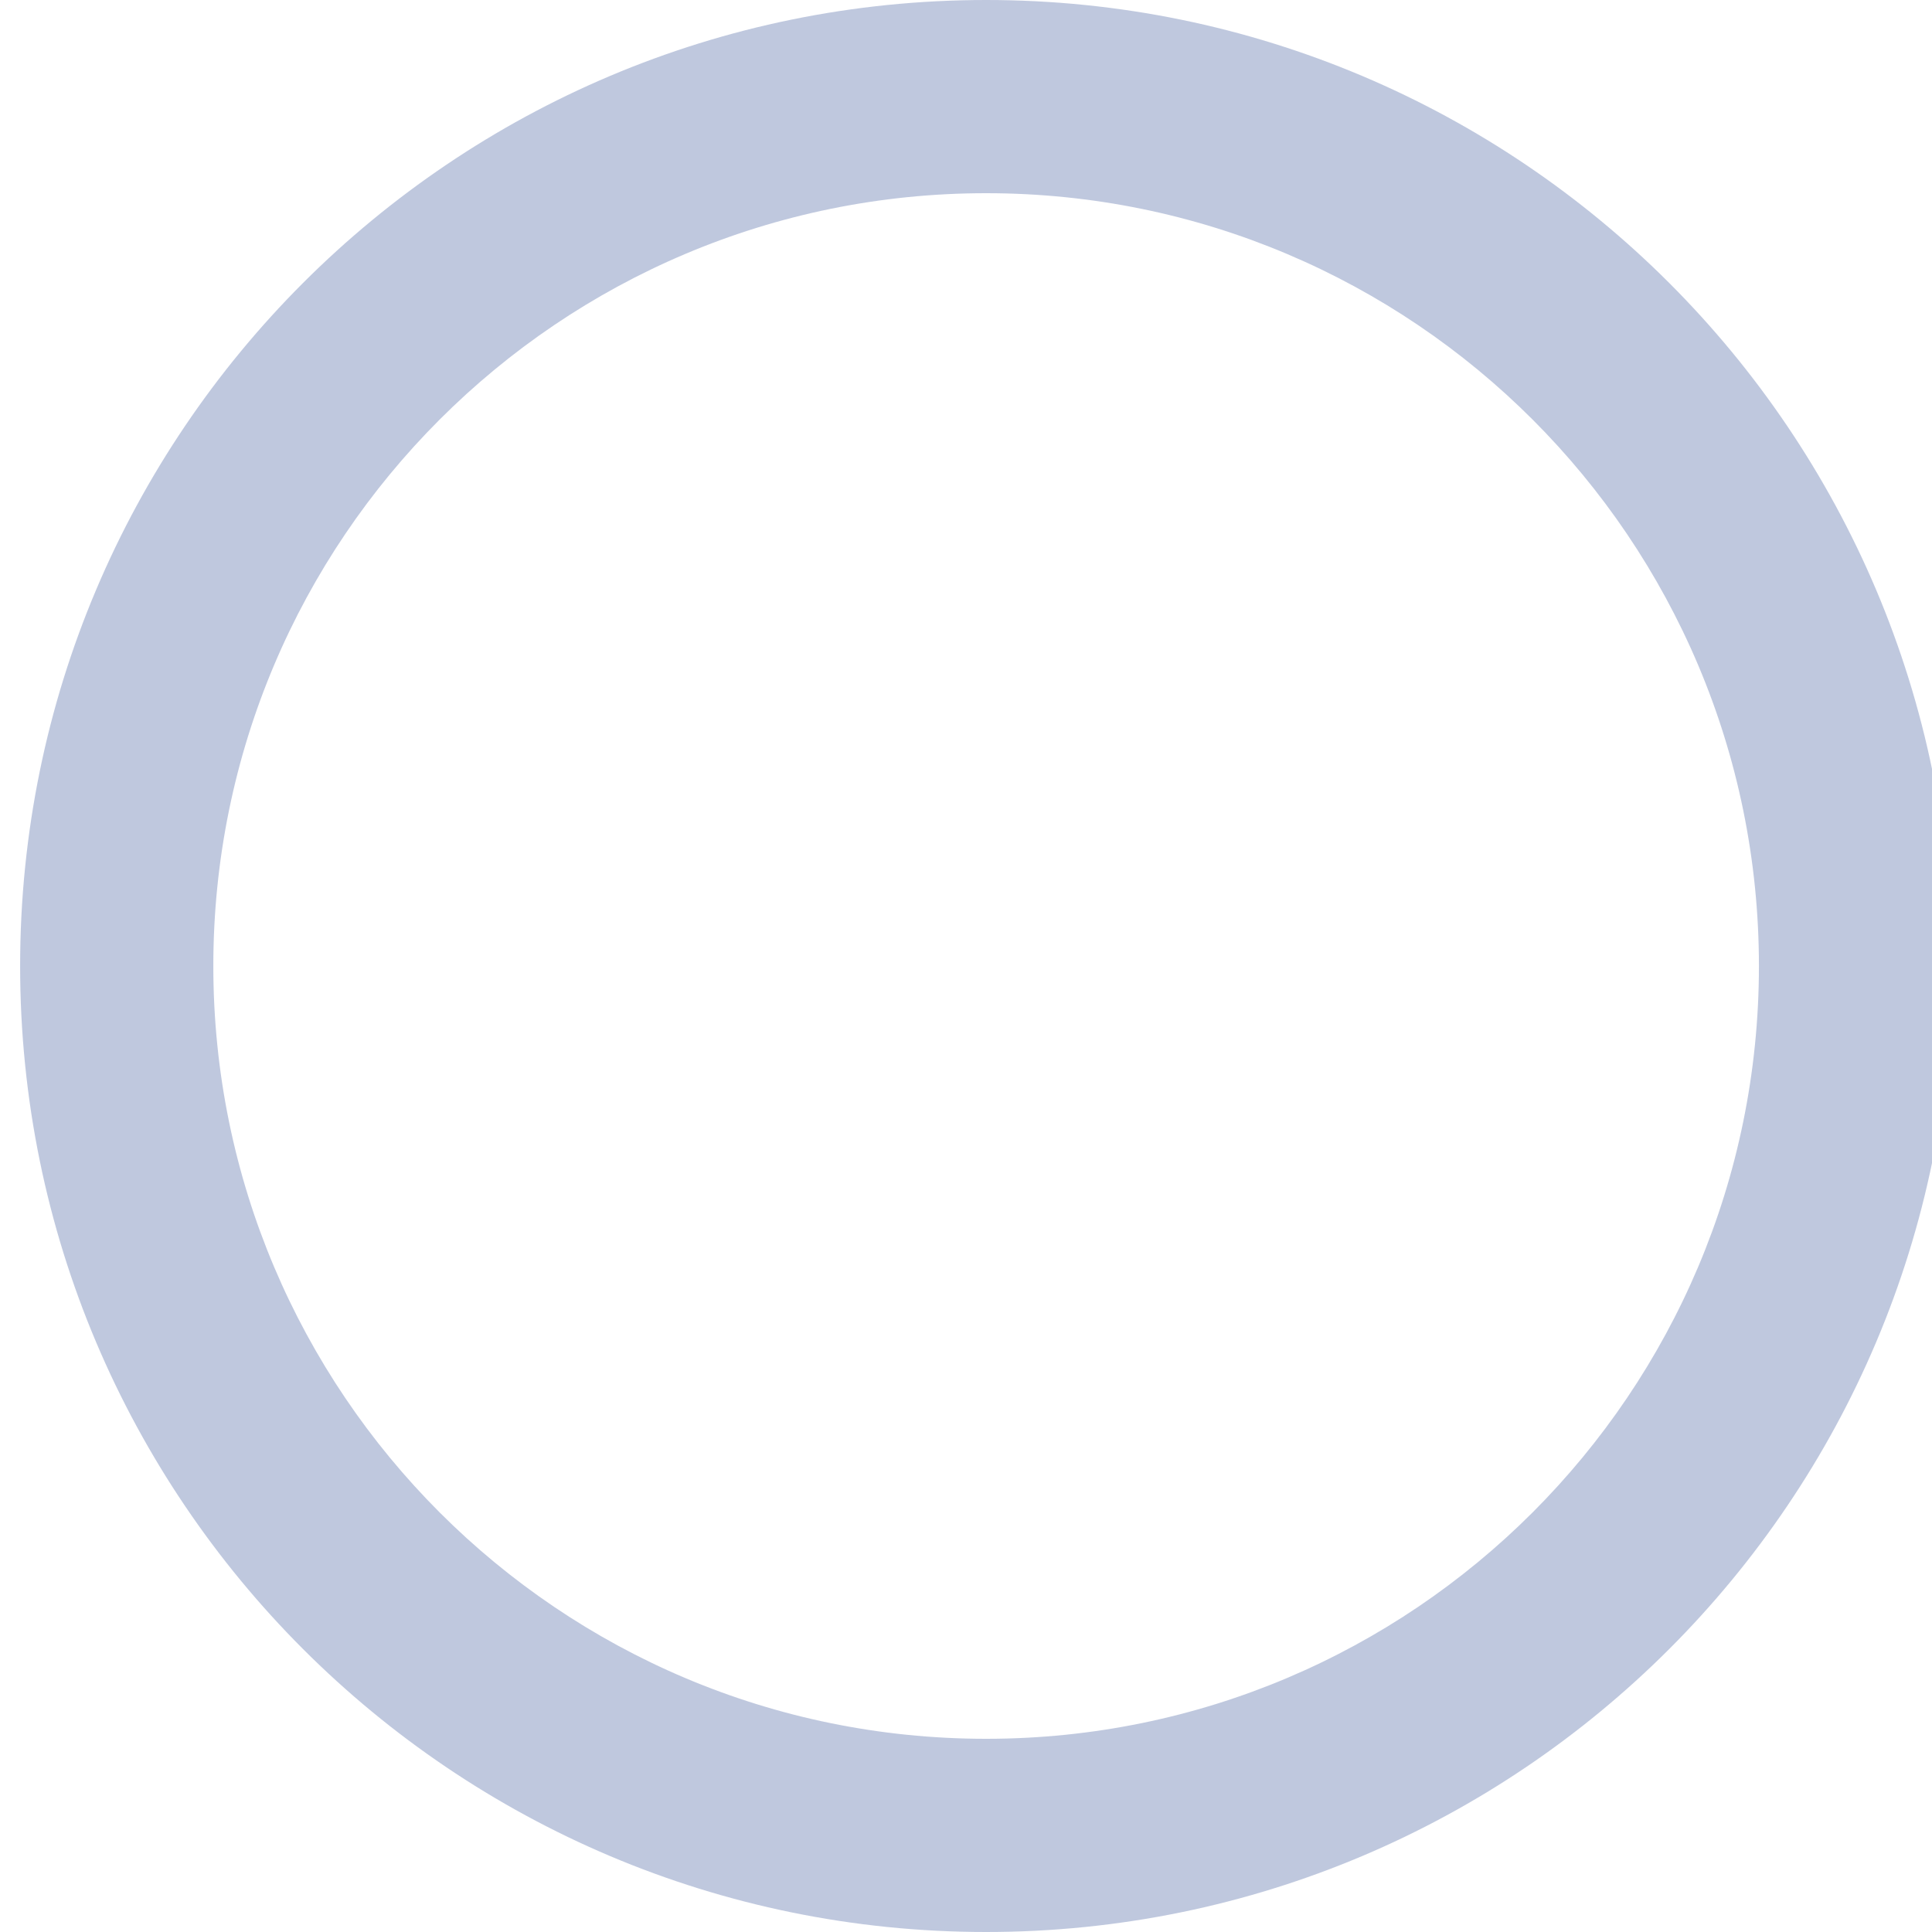 <svg width="100%" height="100%" style="overflow:visible;" preserveAspectRatio="none" viewBox="0 0 48 48" fill="none" xmlns="http://www.w3.org/2000/svg">
<path opacity="0.25" d="M48.5 24C48.5 37.255 37.755 48 24.5 48C11.245 48 0.5 37.255 0.5 24C0.5 10.745 11.245 0 24.5 0C37.755 0 48.5 10.745 48.5 24ZM5.3 24C5.3 34.604 13.896 43.2 24.5 43.2C35.104 43.2 43.7 34.604 43.7 24C43.7 13.396 35.104 4.8 24.5 4.8C13.896 4.8 5.3 13.396 5.3 24Z" fill="#00277F"/>
</svg>
